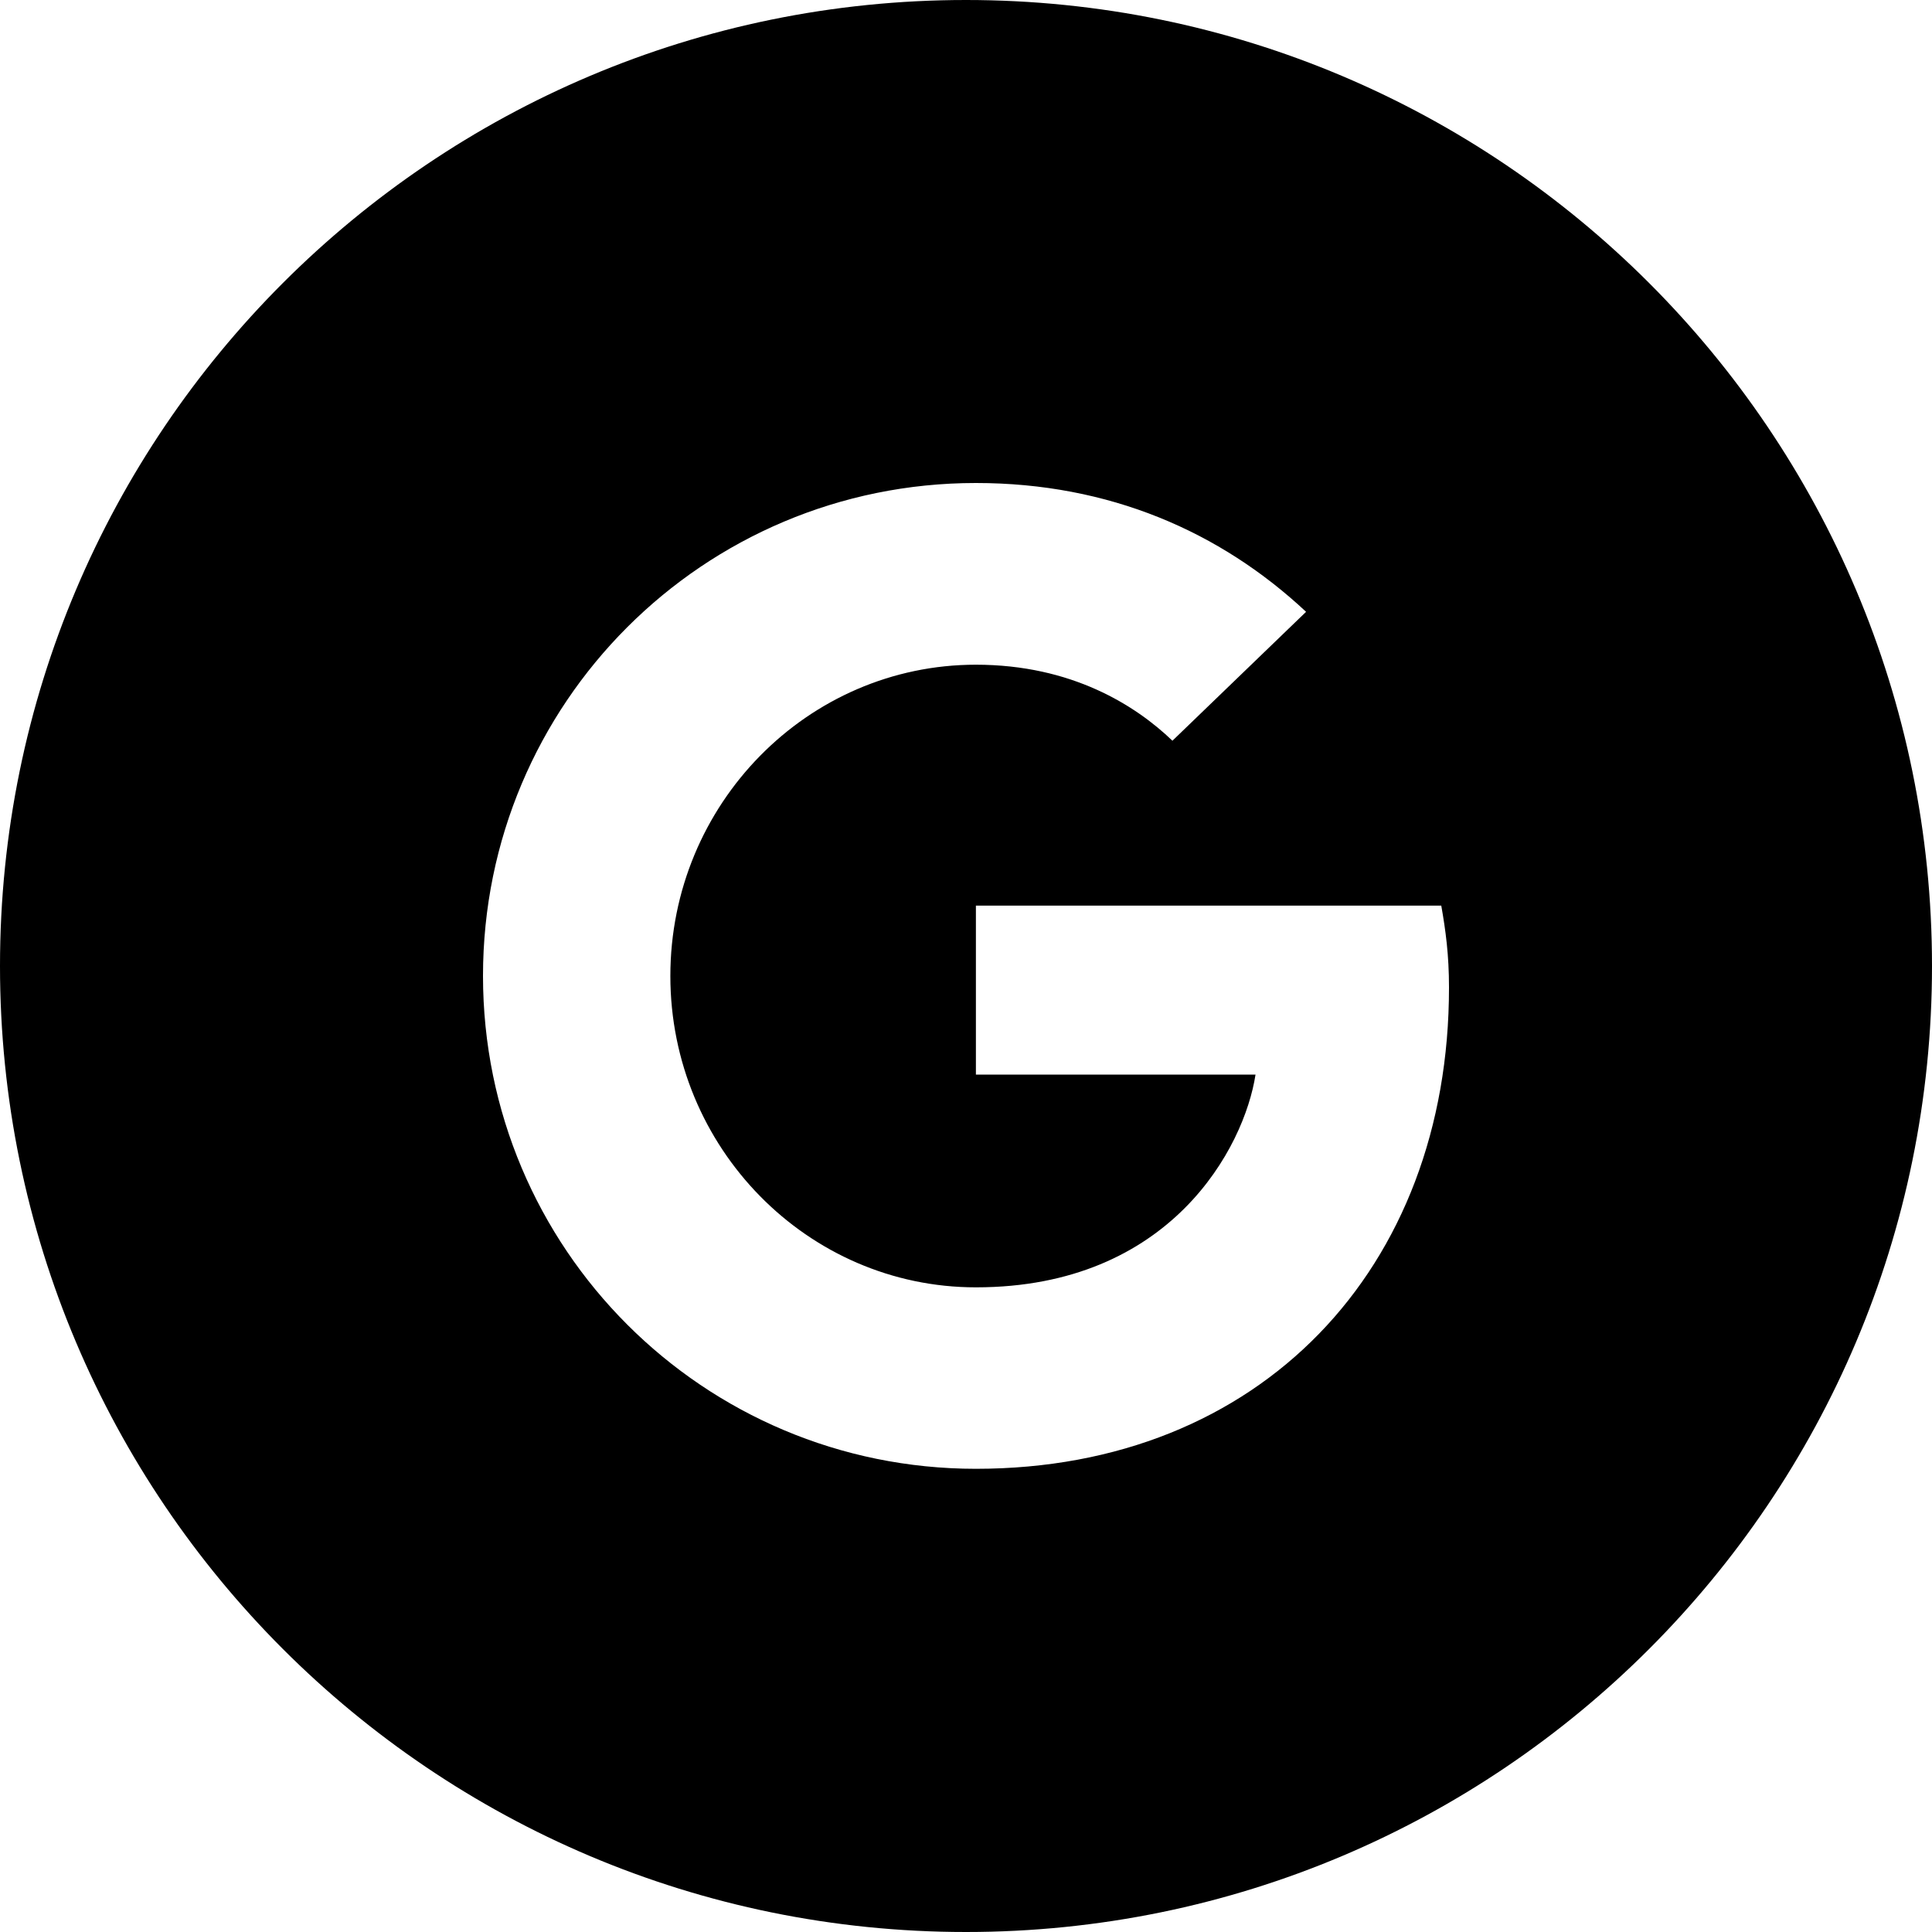 <?xml version="1.0" encoding="UTF-8"?>
<svg width="40px" height="40px" viewBox="0 0 40 40" version="1.1" xmlns="http://www.w3.org/2000/svg" xmlns:xlink="http://www.w3.org/1999/xlink">
    <!-- Generator: sketchtool 54.1 (76490) - https://sketchapp.com -->
    <title>A4E81690-3BFD-43FD-9C17-6554C8A86592</title>
    <desc>Created with sketchtool.</desc>
    <g id="Page-1" stroke="none" stroke-width="1" fill="none" fill-rule="evenodd">
        <g id="loginv1" transform="translate(-1022, -190)" fill="#000000" fill-rule="nonzero">
            <g id="google-ico" transform="translate(1022, 190)">
                <path d="M20,0 C8.955,0 0,8.955 0,20 C0,31.045 8.955,40 20,40 C31.045,40 40,31.045 40,20 C40,8.955 31.045,0 20,0 Z M20.205,30.41 C14.561,30.41 10,25.849 10,20.205 C10,14.561 14.561,10 20.205,10 C22.962,10 25.264,11.005 27.041,12.667 L24.274,15.336 C23.514,14.606 22.189,13.762 20.205,13.762 C16.721,13.762 13.879,16.648 13.879,20.207 C13.879,23.767 16.723,26.653 20.205,26.653 C24.244,26.653 25.764,23.749 25.994,22.249 L20.205,22.249 L20.205,18.75 L29.84,18.75 C29.93,19.26 30,19.77 30,20.442 C30.002,26.271 26.093,30.41 20.205,30.41 L20.205,30.41 Z" id="Shape"></path>
            </g>
        </g>
    </g>
</svg>
